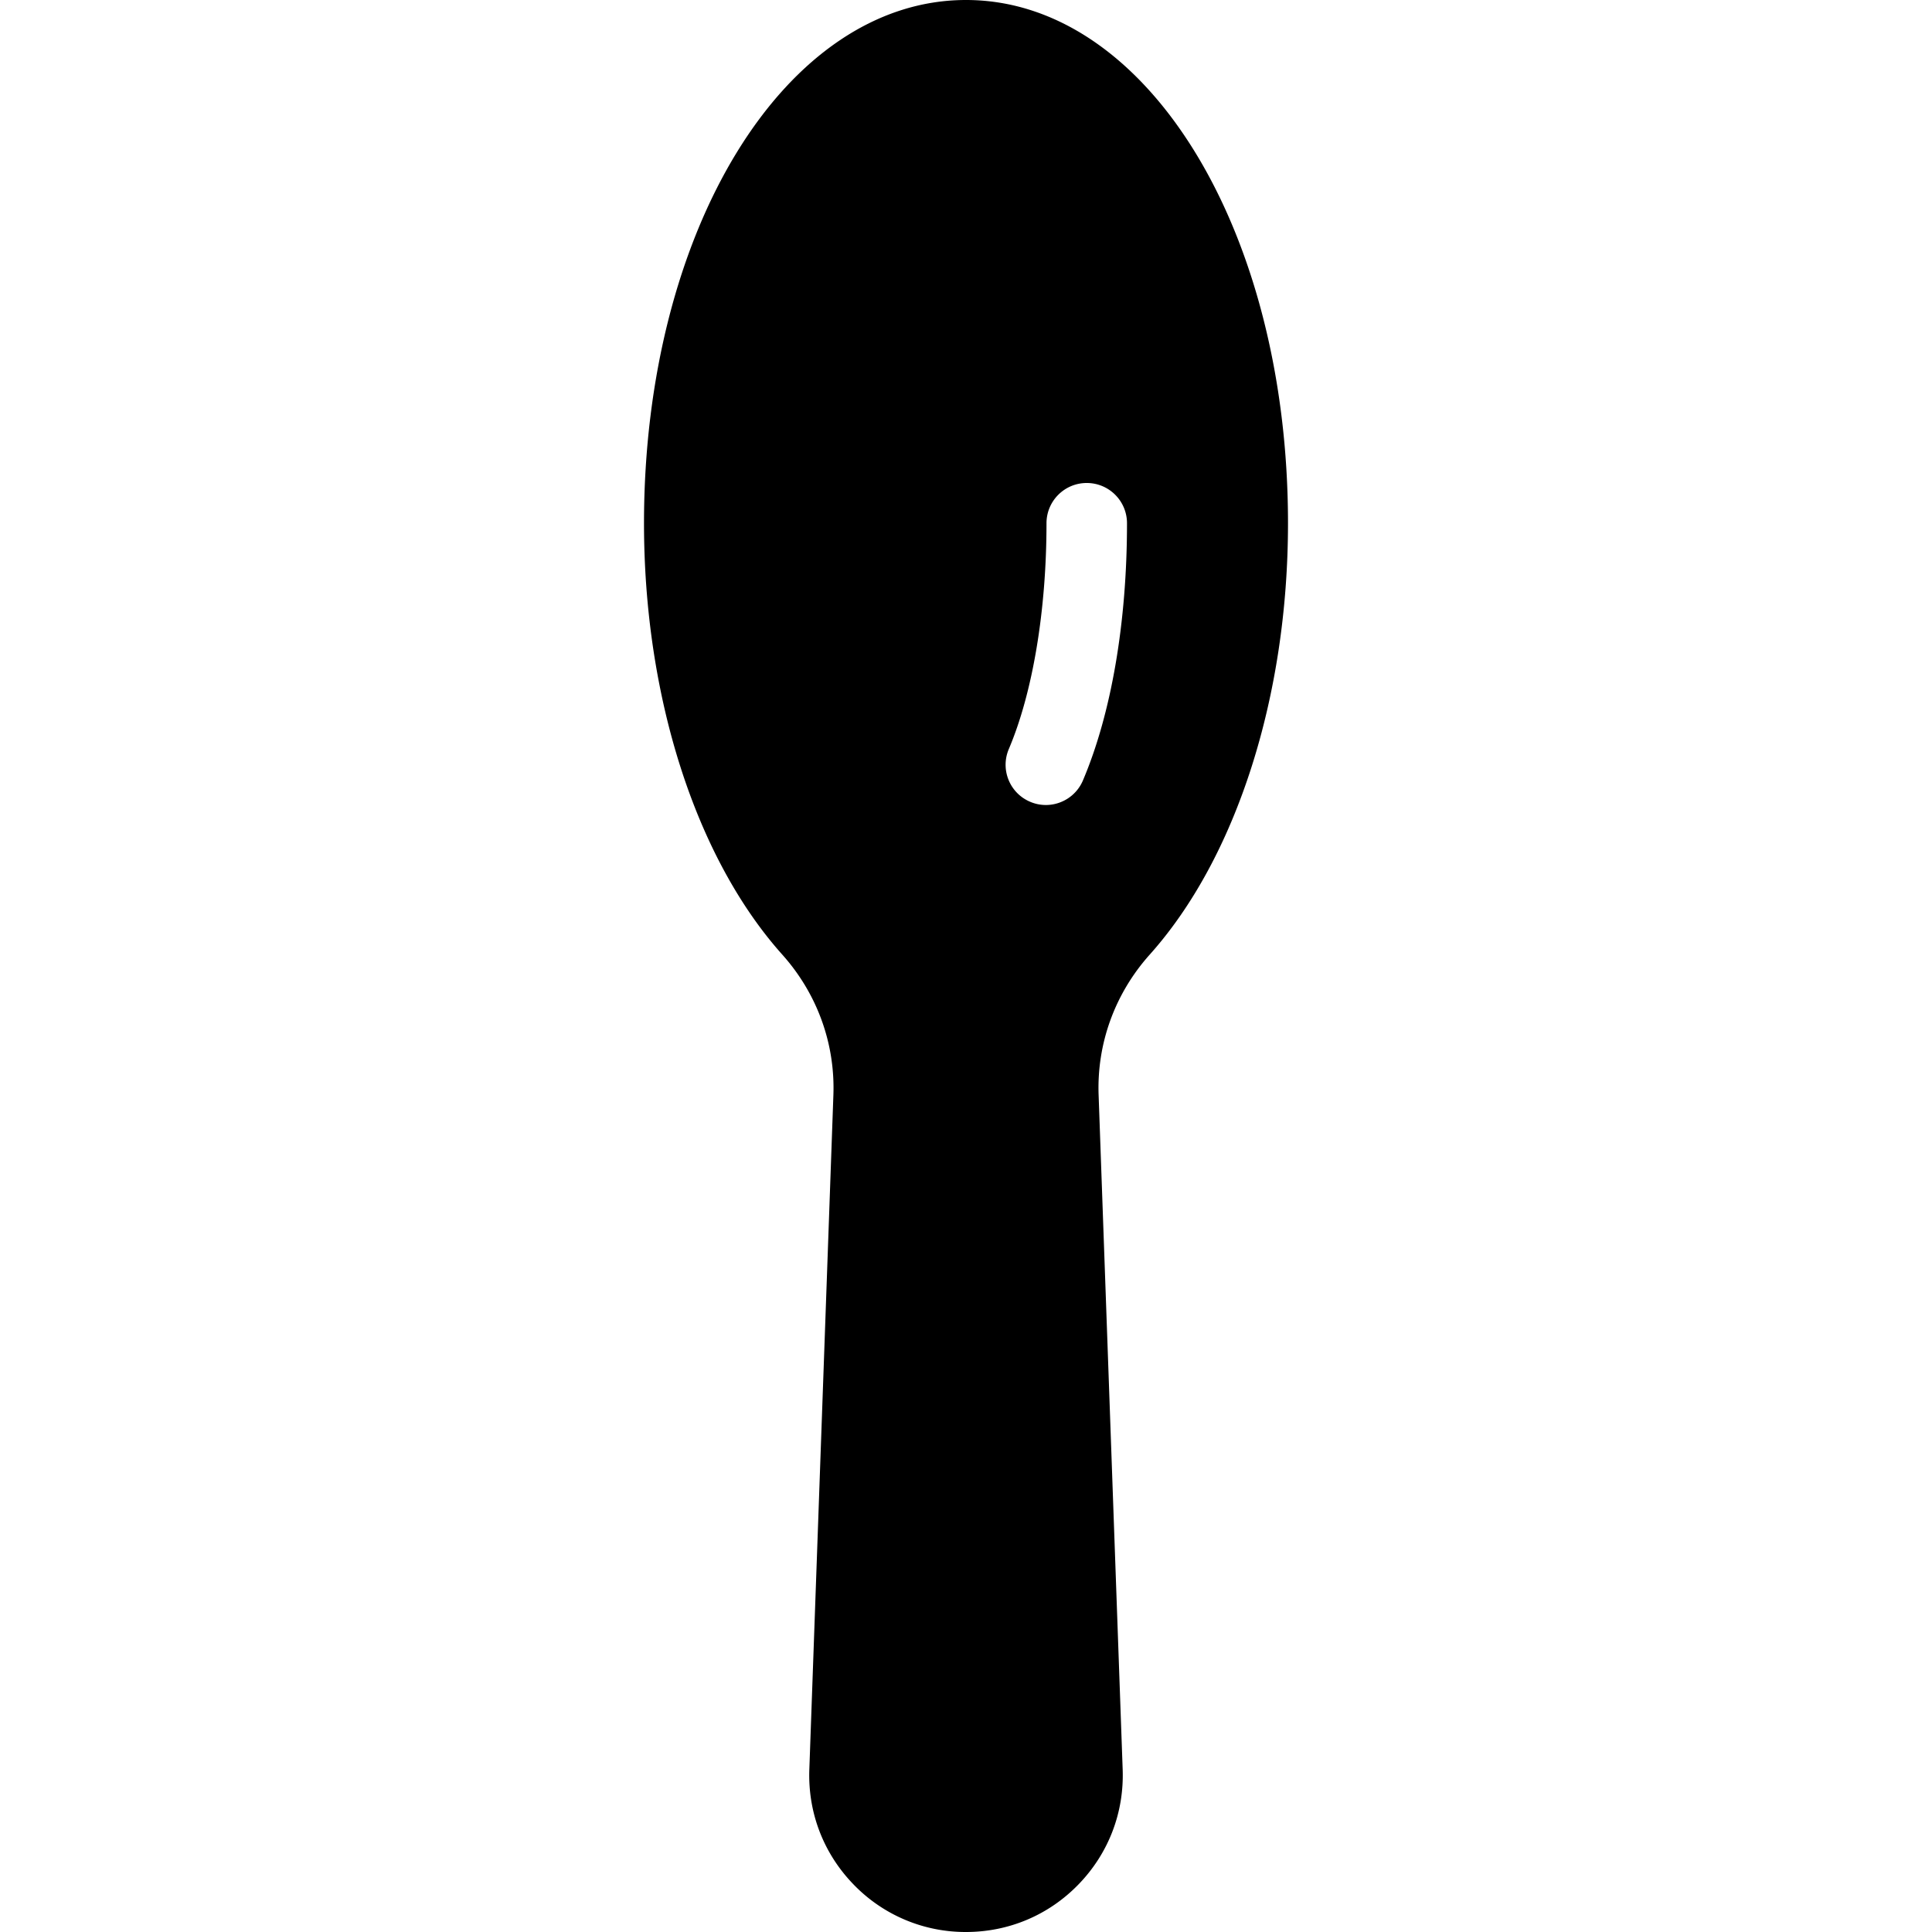 <svg xmlns="http://www.w3.org/2000/svg" viewBox="0 0 512 512" xmlns:v="https://vecta.io/nano"><path d="M341.333 138.667C341.333 60.906 303.854 0 256 0s-85.333 60.906-85.333 138.667c0 45.906 13.688 88.635 36.625 114.292 9.25 10.333 14.063 23.573 13.563 37.281l-6.375 178.729c-.396 11.375 3.729 22.146 11.625 30.333A41.19 41.19 0 0 0 256 512c11.375 0 22-4.51 29.896-12.698s12.021-18.958 11.625-30.333l-6.375-178.74c-.5-13.698 4.313-26.938 13.563-37.271 22.937-25.656 36.624-68.385 36.624-114.291zm-54.354 68.177c-1.729 4.052-5.667 6.49-9.813 6.49-1.396 0-2.813-.271-4.167-.854-5.438-2.302-7.958-8.563-5.646-13.99 6.333-14.927 9.979-36.729 9.979-59.823 0-5.896 4.771-10.667 10.667-10.667s10.667 4.771 10.667 10.667c.001 26.239-4.145 50.448-11.687 68.177z"/></svg>